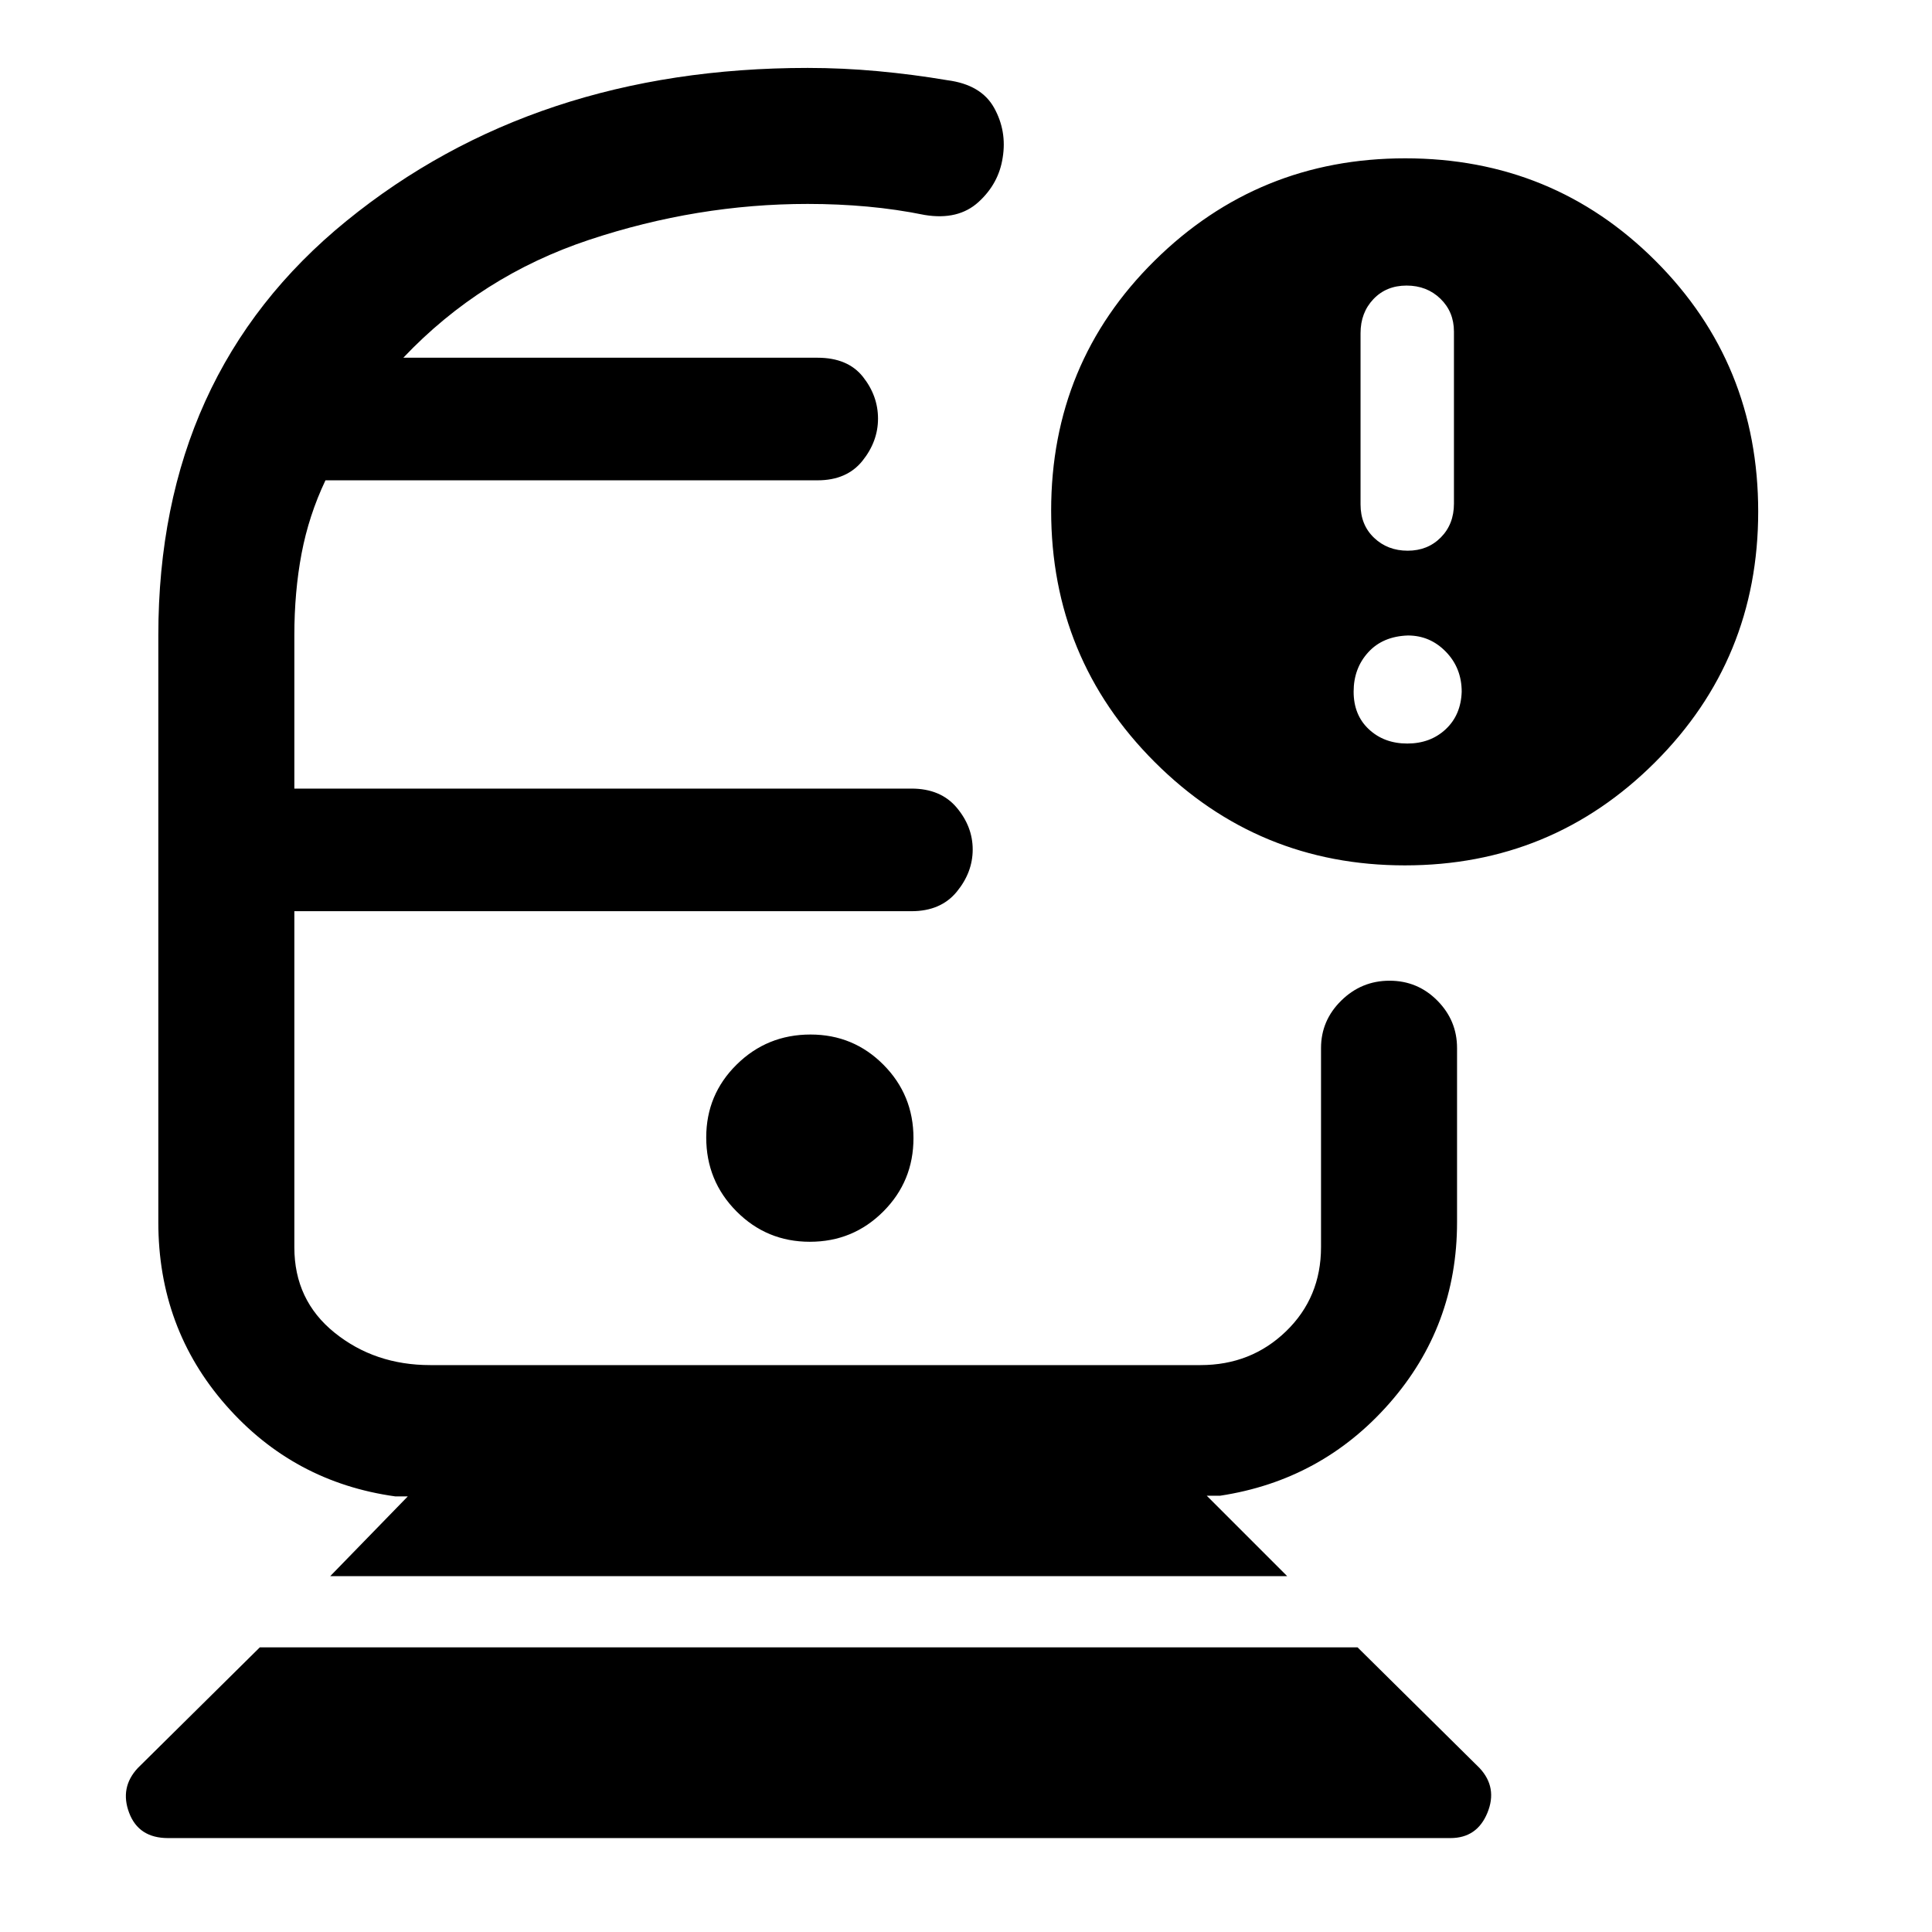 <svg xmlns="http://www.w3.org/2000/svg" height="40" viewBox="0 -960 960 960" width="40"><path d="M83.49-46.67q-14.58 0-19.32-12.55-4.73-12.55 4.29-22.24l60.64-59.98h545.46l60.64 59.98q9.03 9.69 3.88 22.24-5.16 12.55-18.36 12.55H83.49Zm80.59-130.15 38.54-39.62h-6.13q-50.6-7-84.21-45.28Q78.67-300 78.67-352.67v-291.64q0-129.85 93.47-205.9 93.48-76.04 229.19-76.04 17.43 0 34.97 1.62 17.55 1.63 34.39 4.48 16.86 2.18 23.28 13.73 6.41 11.55 4.26 24.75-1.94 12.89-12.02 22.06-10.07 9.17-26.7 6.43-14.02-2.85-28.5-4.17-14.47-1.32-29.68-1.32-54.92 0-108.61 17.85-53.7 17.85-92.31 58.57H406.2q15.04 0 22.56 9.45 7.52 9.46 7.52 20.81 0 11.36-7.76 21.01-7.76 9.65-22.31 9.65H161.72q-8.29 17.46-11.88 36.44-3.58 18.97-3.58 40.58v76.16h306.65q14.53 0 22.48 9.46 7.94 9.46 7.94 20.81 0 11.35-7.93 21t-22.47 9.65H146.26v167.02q0 26.31 20 42.42 19.99 16.1 47.56 16.1h382.69q25.15 0 42.53-16.81 17.37-16.82 17.37-41.83v-98.9q0-13.7 10.05-23.58 10.05-9.88 24-9.88t23.74 9.88q9.8 9.88 9.8 23.58v86.56q0 51.67-33.61 89.95t-84.21 45.95h-6.54l39.95 39.95H164.08Zm238.34-166.15q21.45 0 36.46-15.02 15.02-15.02 15.02-36.48 0-21.45-14.92-36.47-14.91-15.01-36.22-15.01-21.59 0-36.71 14.92-15.13 14.91-15.13 36.22 0 21.59 15.02 36.71 15.02 15.13 36.48 15.13ZM698.09-530q-72.98 0-124.38-51.4-51.4-51.41-51.4-124.87 0-73.46 51.46-124.26 51.46-50.8 124.49-50.8 73.4 0 124.39 50.99 50.99 50.98 50.99 124.55 0 73.43-51.29 124.61Q771.06-530 698.09-530Zm1.37-156.36q9.95 0 16.47-6.58 6.53-6.59 6.53-16.81v-85.48q0-9.82-6.73-16.35-6.73-6.52-16.81-6.52-10.07 0-16.47 6.73-6.4 6.73-6.4 16.93v85.09q0 10.2 6.73 16.59 6.73 6.4 16.68 6.4Zm-.2 95.82q11.48 0 19.07-7.08 7.59-7.07 7.98-18.64 0-11.79-7.85-19.88t-18.87-8.09q-12.49.41-19.73 8.36-7.25 7.95-7.25 19.56 0 11.62 7.58 18.69 7.58 7.08 19.07 7.08Zm-297.93 83.31Zm0-275.02Z"/></svg>